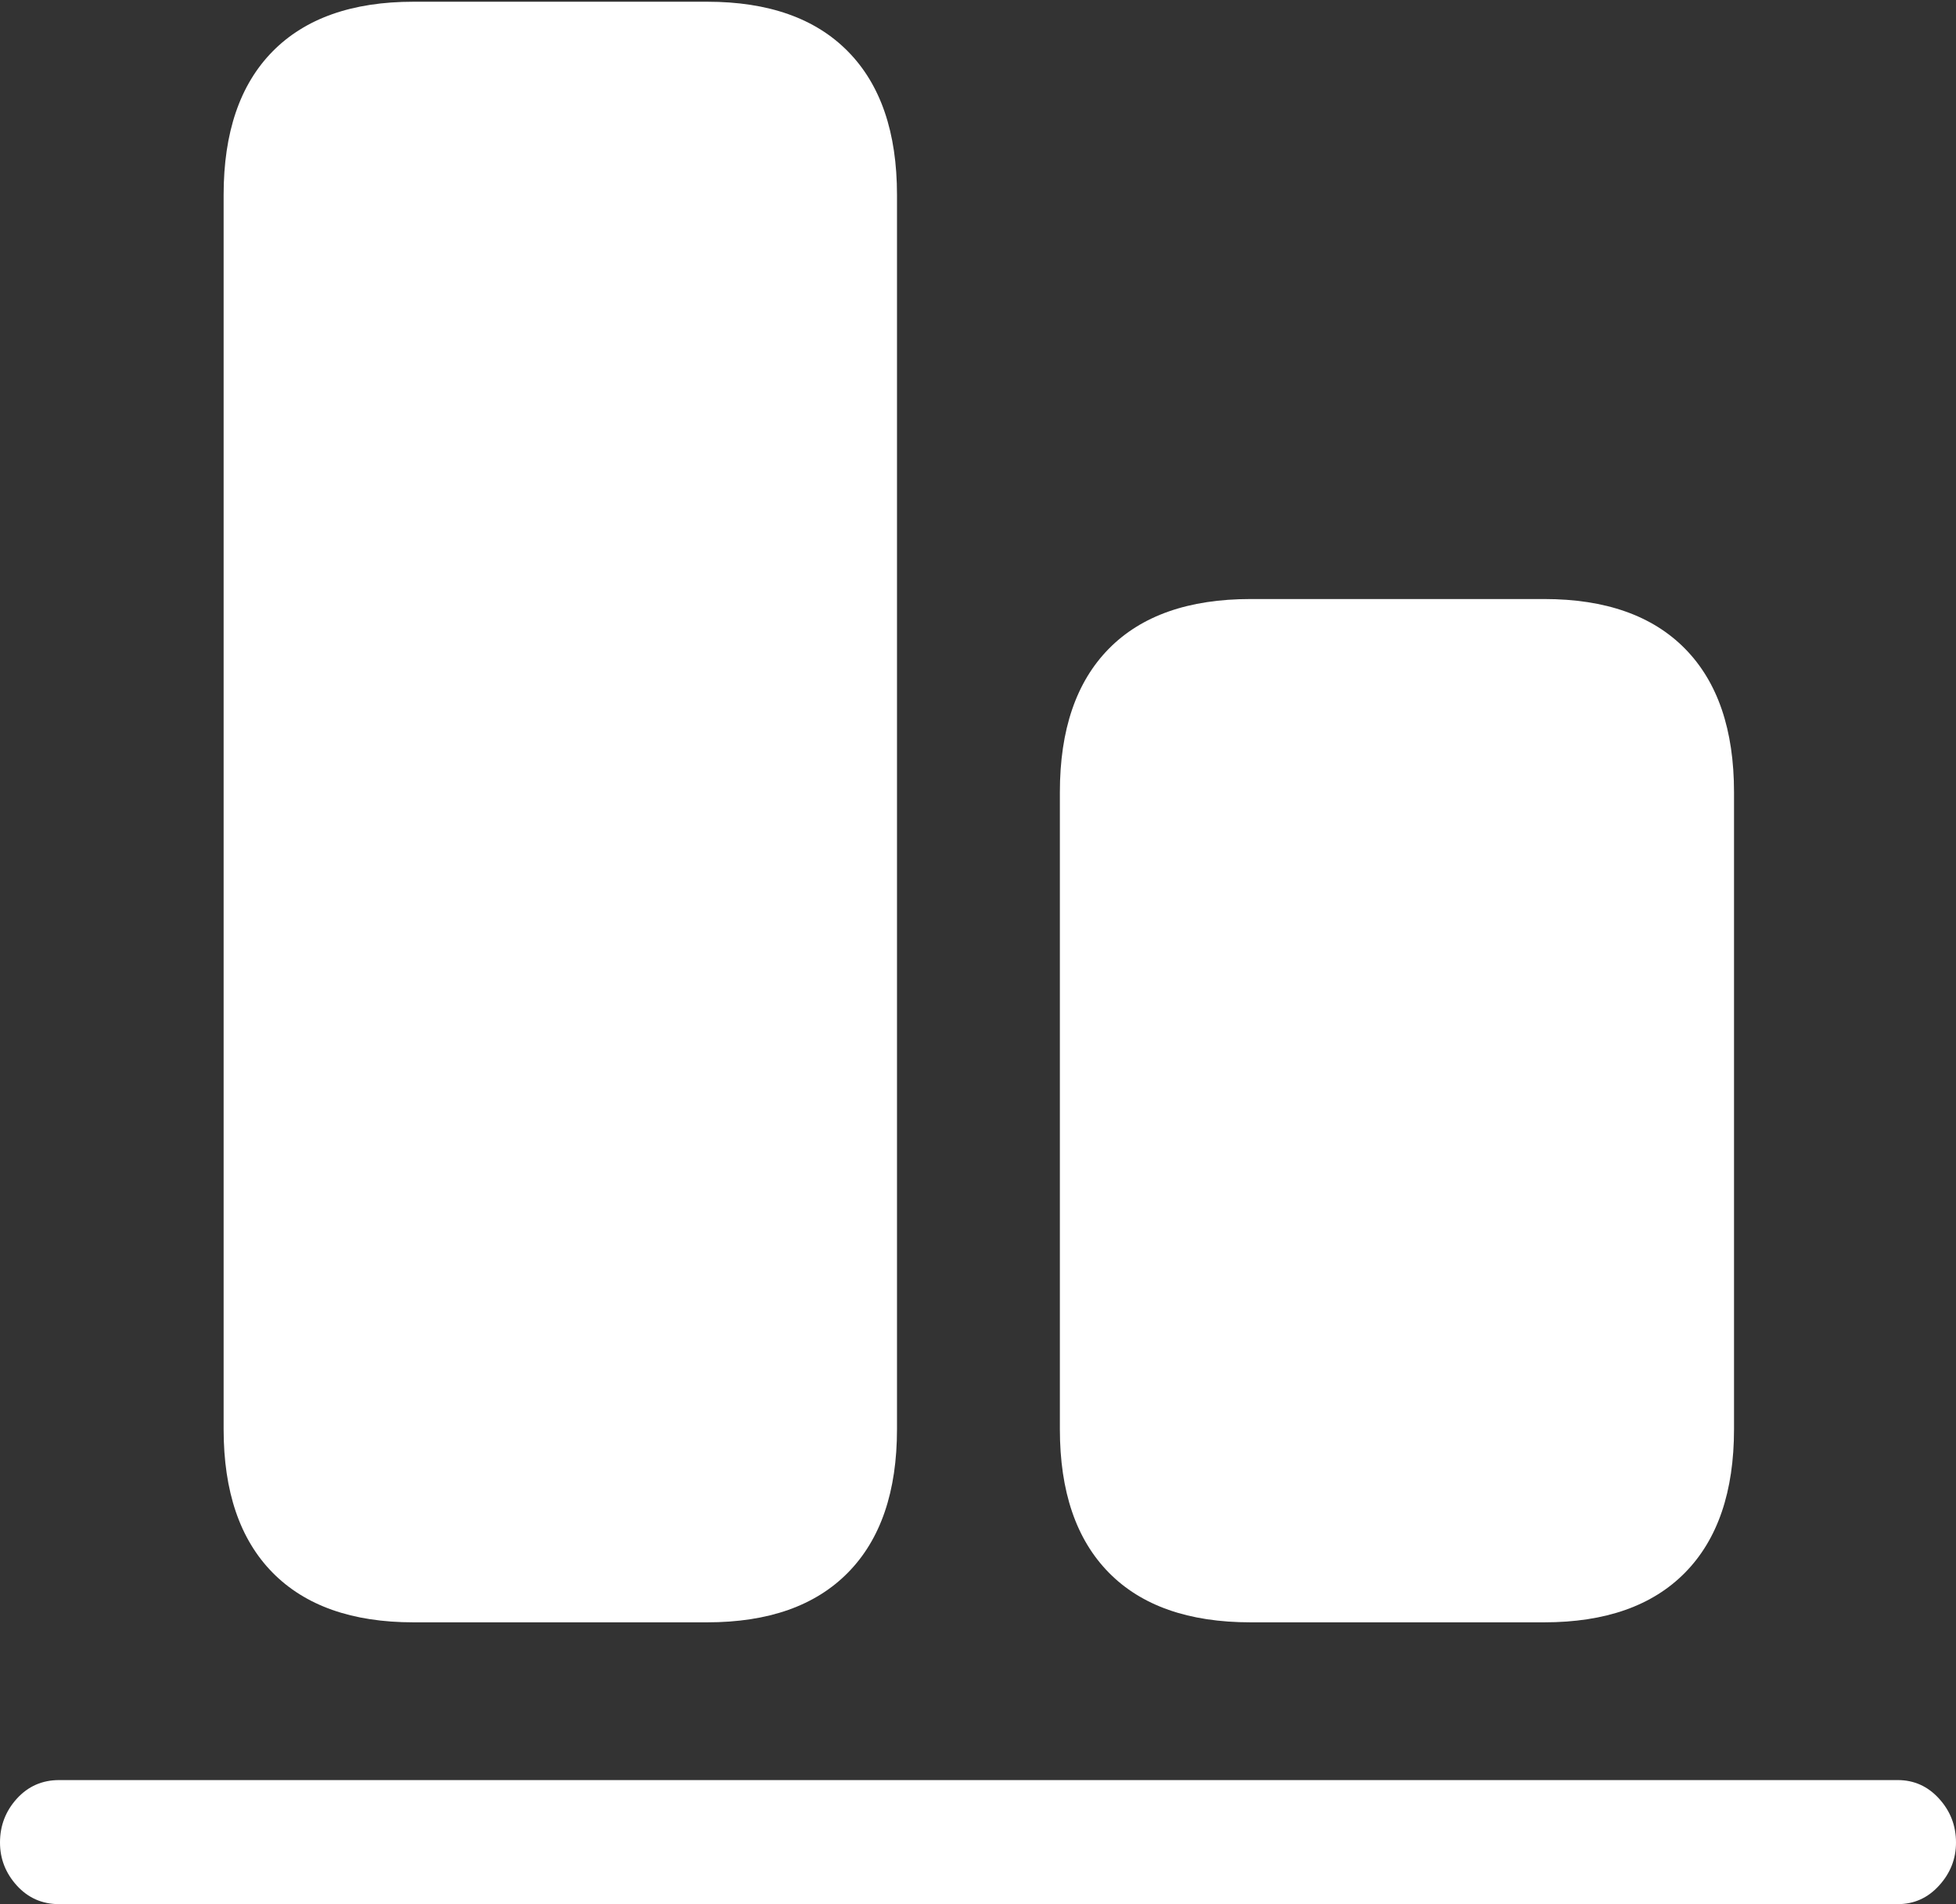 <?xml version="1.0" encoding="UTF-8"?>
<!--Generator: Apple Native CoreSVG 175.5-->
<!DOCTYPE svg
PUBLIC "-//W3C//DTD SVG 1.1//EN"
       "http://www.w3.org/Graphics/SVG/1.1/DTD/svg11.dtd">
<svg version="1.1" xmlns="http://www.w3.org/2000/svg" xmlns:xlink="http://www.w3.org/1999/xlink" width="22.637" height="22.041">
 <rect width="100%" height="100%" fill="#333333" stroke="none"/>
 <g>
  <rect height="22.041" opacity="0" width="22.637" x="0" y="0"/>
  <path d="M4.785 18.779L8.184 18.779Q9.248 18.779 9.814 18.203Q10.381 17.627 10.381 16.543L10.381 2.256Q10.381 1.172 9.814 0.596Q9.248 0.02 8.184 0.02L4.785 0.02Q3.721 0.02 3.154 0.596Q2.588 1.172 2.588 2.256L2.588 16.543Q2.588 17.627 3.154 18.203Q3.721 18.779 4.785 18.779ZM14.473 18.779L17.871 18.779Q18.936 18.779 19.502 18.203Q20.068 17.627 20.068 16.543L20.068 9.17Q20.068 8.086 19.502 7.51Q18.936 6.934 17.871 6.934L14.473 6.934Q13.398 6.934 12.832 7.51Q12.266 8.086 12.266 9.17L12.266 16.543Q12.266 17.627 12.832 18.203Q13.398 18.779 14.473 18.779Z" fill="#ffffff"/>
  <path d="M0.684 22.041L21.963 22.041Q22.246 22.041 22.441 21.826Q22.637 21.611 22.637 21.328Q22.637 21.035 22.441 20.82Q22.246 20.605 21.963 20.605L0.684 20.605Q0.391 20.605 0.195 20.82Q0 21.035 0 21.328Q0 21.611 0.195 21.826Q0.391 22.041 0.684 22.041Z" fill="#ffffff"/>
 </g>
</svg>

